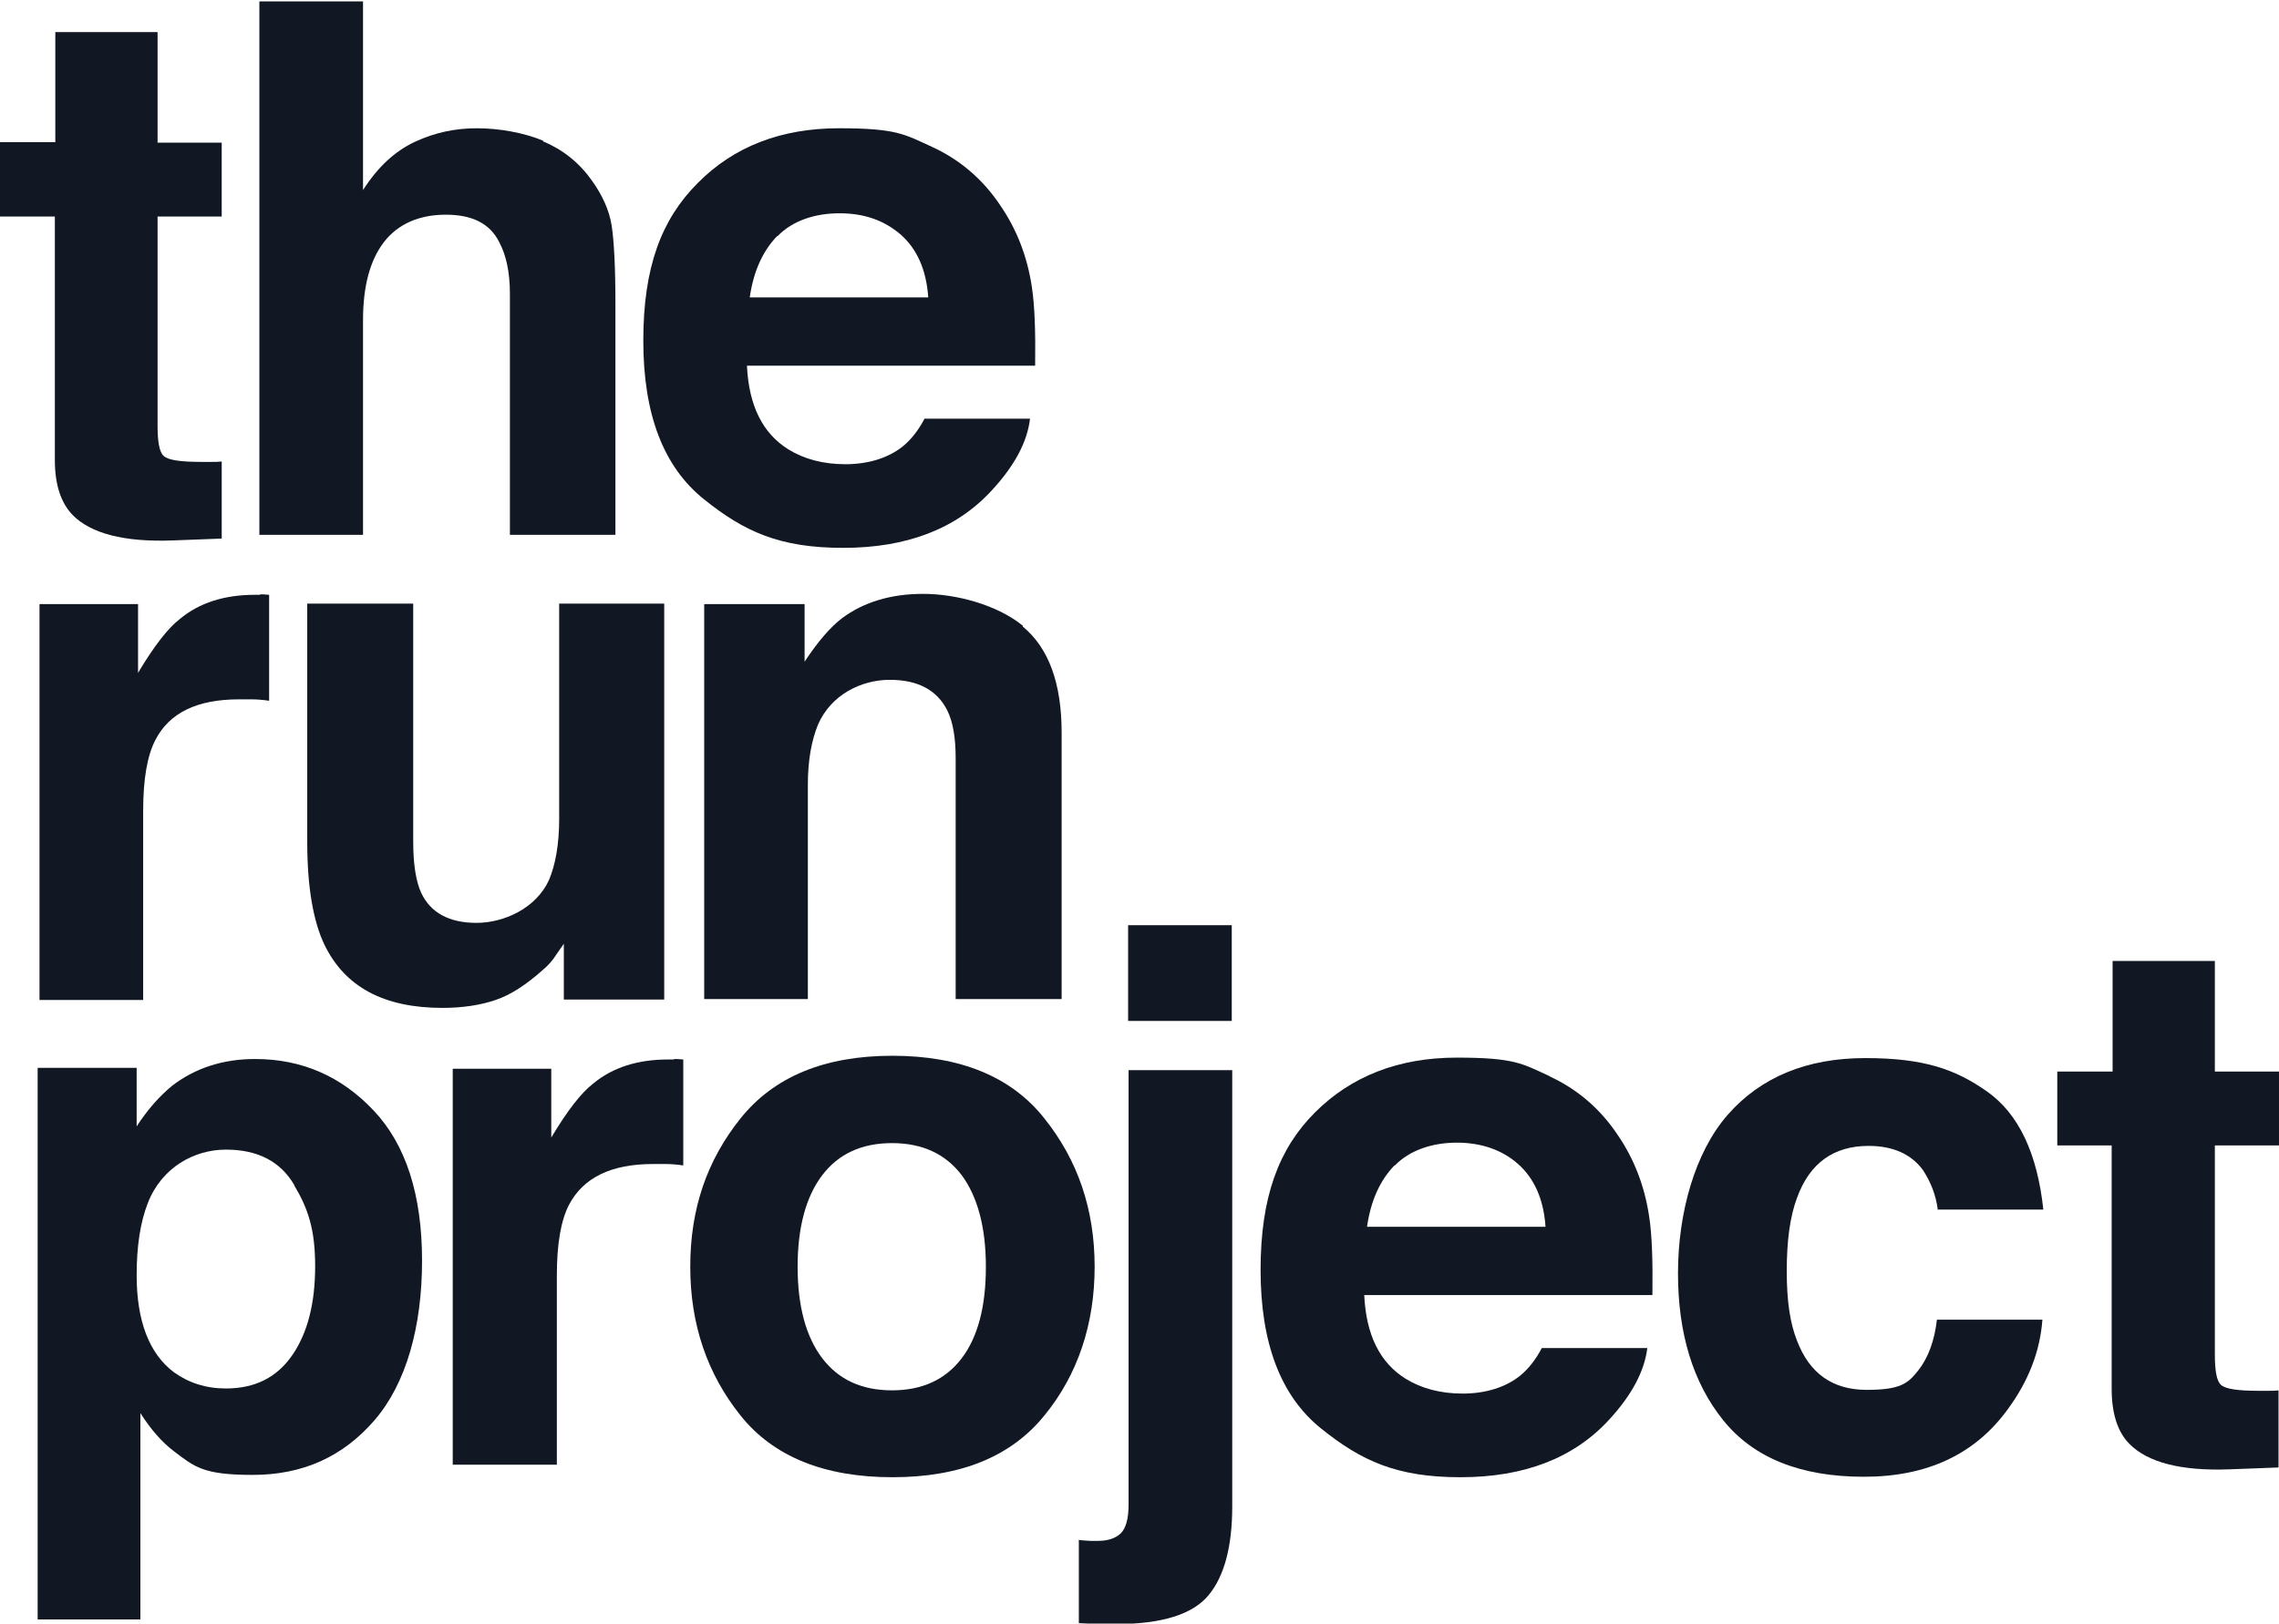 <?xml version="1.0" encoding="UTF-8"?>
<svg id="Layer_1" xmlns="http://www.w3.org/2000/svg" version="1.1" viewBox="0 0 490.3 349.4">
  <!-- Generator: Adobe Illustrator 29.7.0, SVG Export Plug-In . SVG Version: 2.1.1 Build 138)  -->
  <defs>
    <style>
      .st0 {
        fill: #121823;
      }
    </style>
  </defs>
  <path class="st0" d="M0,46.5v-15.9h11.9V6.9h22v23.8h13.8v15.9h-13.8v45c0,3.5.4,5.7,1.3,6.5.9.9,3.6,1.3,8.1,1.3s1.4,0,2.2,0c.8,0,1.5,0,2.2-.1v16.6l-10.5.4c-10.5.4-17.7-1.5-21.6-5.5-2.5-2.6-3.8-6.5-3.8-11.8v-52.4H0Z"/>
  <path class="st0" d="M116.8,30.4c4.3,1.8,7.8,4.6,10.5,8.4,2.3,3.2,3.8,6.5,4.3,9.8s.8,8.9.8,16.5v50h-22.7v-51.9c0-4.6-.8-8.3-2.3-11.1-2-4-5.8-5.9-11.5-5.9s-10.3,2-13.3,5.9-4.5,9.5-4.5,16.8v46.2h-22.3V.3h22.3v40.6c3.2-5,6.9-8.4,11.2-10.4s8.7-2.9,13.3-2.9,10,.9,14.3,2.7Z"/>
  <path class="st0" d="M200.5,31.6c5.9,2.7,10.9,6.9,14.7,12.6,3.5,5.1,5.8,10.9,6.8,17.6.6,3.9.8,9.6.7,16.9h-62c.4,8.5,3.3,14.5,8.9,18,3.4,2.1,7.5,3.2,12.3,3.2s9.2-1.3,12.4-3.9c1.7-1.4,3.3-3.4,4.6-5.9h22.7c-.6,5.1-3.4,10.2-8.2,15.4-7.6,8.3-18.3,12.4-32,12.4s-21.3-3.5-30-10.5c-8.7-7-13-18.3-13-34.1s3.9-26.1,11.7-33.9c7.8-7.9,18-11.8,30.4-11.8s14.1,1.3,20,4h0ZM167.2,50.8c-3.1,3.2-5.1,7.6-5.9,13.2h38.4c-.4-5.9-2.4-10.4-5.9-13.5-3.6-3.1-7.9-4.6-13.2-4.6s-10.1,1.6-13.3,4.9h0Z"/>
  <path class="st0" d="M56,127.9c.3,0,.9,0,1.9.1v22.8c-1.4-.2-2.7-.3-3.8-.3s-2,0-2.7,0c-9,0-15,2.9-18,8.8-1.7,3.3-2.6,8.3-2.6,15.2v40.7H8.5v-85.2h21.2v14.8c3.4-5.7,6.4-9.6,9-11.6,4.2-3.5,9.6-5.2,16.2-5.2s.8,0,1,0h0Z"/>
  <path class="st0" d="M88.9,129.9v51.3c0,4.8.6,8.5,1.7,10.9,2,4.3,6,6.5,11.9,6.5s12.8-3.1,15.6-9.2c1.4-3.3,2.2-7.7,2.2-13.2v-46.3h22.6v85.2h-21.6v-12c-.2.3-.7,1-1.6,2.3-.8,1.3-1.8,2.4-3,3.4-3.5,3.1-6.8,5.3-10.1,6.4-3.2,1.1-7.1,1.7-11.4,1.7-12.6,0-21-4.5-25.4-13.6-2.4-5-3.7-12.4-3.7-22.1v-51.3h22.8Z"/>
  <path class="st0" d="M220,134.8c5.6,4.6,8.4,12.2,8.4,22.9v57.3h-22.8v-51.8c0-4.5-.6-7.9-1.8-10.3-2.2-4.4-6.3-6.6-12.4-6.6s-12.6,3.2-15.4,9.6c-1.4,3.4-2.2,7.7-2.2,13v46.1h-22.3v-85h21.6v12.4c2.9-4.4,5.6-7.5,8.1-9.4,4.6-3.4,10.4-5.2,17.4-5.2s15.9,2.3,21.5,6.9h0Z"/>
  <path class="st0" d="M80.4,239c6.9,7.3,10.4,18.1,10.4,32.3s-3.4,26.4-10.2,34.3-15.5,11.8-26.2,11.8-12.5-1.7-17-5.1c-2.5-1.9-4.9-4.6-7.2-8.2v44.4H8.1v-118.7h21.3v12.6c2.4-3.7,5-6.6,7.7-8.8,5-3.8,10.9-5.7,17.8-5.7,10,0,18.5,3.7,25.4,11h0ZM63.3,255c-3-5.1-7.9-7.6-14.7-7.6s-13.8,3.8-16.8,11.5c-1.6,4.1-2.4,9.2-2.4,15.5,0,9.9,2.7,16.9,8,20.9,3.2,2.3,6.9,3.5,11.2,3.5,6.3,0,11-2.4,14.3-7.2,3.3-4.8,4.9-11.2,4.9-19.1s-1.5-12.4-4.5-17.4h0Z"/>
  <path class="st0" d="M145.1,227.9c.3,0,.9,0,1.9.1v22.8c-1.4-.2-2.7-.3-3.8-.3s-2,0-2.7,0c-9,0-15,2.9-18.1,8.8-1.7,3.3-2.6,8.3-2.6,15.2v40.7h-22.4v-85.2h21.2v14.8c3.4-5.7,6.4-9.6,9-11.6,4.2-3.5,9.6-5.2,16.2-5.2s.8,0,1.1,0h0Z"/>
  <path class="st0" d="M224.7,304.6c-7.2,8.9-18.1,13.3-32.7,13.3s-25.6-4.4-32.7-13.3-10.8-19.5-10.8-32,3.6-22.9,10.8-31.9,18.1-13.5,32.7-13.5,25.6,4.5,32.7,13.5c7.2,9,10.8,19.6,10.8,31.9s-3.6,23.2-10.8,32ZM206.9,292.3c3.5-4.6,5.2-11.2,5.2-19.7s-1.8-15.1-5.2-19.7c-3.5-4.6-8.5-6.9-15-6.9s-11.5,2.3-15,6.9-5.3,11.2-5.3,19.7,1.8,15.1,5.3,19.7,8.5,6.9,15,6.9,11.5-2.3,15-6.9Z"/>
  <path class="st0" d="M232,331.4c1.2.1,2.1.2,2.7.2.5,0,1,0,1.4,0,2.2,0,3.8-.5,5-1.6,1.1-1.1,1.7-3.1,1.7-6.2v-93.5h22.3v93.9c0,8.6-1.7,15-5.1,19.1-3.4,4.1-10,6.2-19.9,6.2s-1.7,0-3,0-3-.1-5-.2v-17.8h0ZM265,219.7h-22.3v-20.6h22.3v20.6Z"/>
  <path class="st0" d="M333.3,231.6c5.9,2.7,10.9,6.9,14.7,12.6,3.5,5.1,5.8,10.9,6.8,17.6.6,3.9.8,9.5.7,16.9h-62c.4,8.5,3.3,14.5,8.9,18,3.4,2.1,7.5,3.2,12.3,3.2s9.2-1.3,12.4-3.9c1.7-1.4,3.3-3.4,4.6-5.9h22.7c-.6,5-3.4,10.2-8.2,15.4-7.6,8.3-18.3,12.4-32,12.4s-21.3-3.5-30-10.5c-8.7-7-13-18.4-13-34.1s3.9-26.1,11.7-33.9,18-11.8,30.5-11.8,14.1,1.3,20,4h0ZM300,250.8c-3.1,3.2-5.1,7.6-5.9,13.2h38.4c-.4-5.9-2.4-10.4-5.9-13.5-3.5-3.1-8-4.6-13.2-4.6s-10.1,1.6-13.3,4.9h0Z"/>
  <path class="st0" d="M416.9,260.4c-.4-3.2-1.5-6-3.2-8.6-2.5-3.4-6.4-5.2-11.7-5.2-7.5,0-12.7,3.7-15.4,11.2-1.5,4-2.2,9.2-2.2,15.7s.7,11.2,2.2,15c2.7,7.1,7.7,10.6,15,10.6s8.9-1.4,11.1-4.2,3.5-6.5,4-10.9h22.7c-.5,6.8-3,13.2-7.4,19.2-7,9.7-17.3,14.6-31,14.6s-23.8-4.1-30.3-12.2-9.7-18.7-9.7-31.6,3.6-26,10.7-34.1,17-12.2,29.6-12.2,19.4,2.4,26.2,7.2c6.8,4.8,10.8,13.3,12.1,25.4h-22.8,0Z"/>
  <path class="st0" d="M442.6,246.5v-15.9h11.9v-23.8h22v23.8h13.8v15.9h-13.8v45c0,3.5.4,5.7,1.3,6.5.9.9,3.6,1.3,8.1,1.3s1.4,0,2.1,0c.8,0,1.5,0,2.2-.1v16.6l-10.5.4c-10.5.4-17.7-1.5-21.6-5.5-2.5-2.5-3.8-6.5-3.8-11.8v-52.4h-11.9Z"/>
</svg>